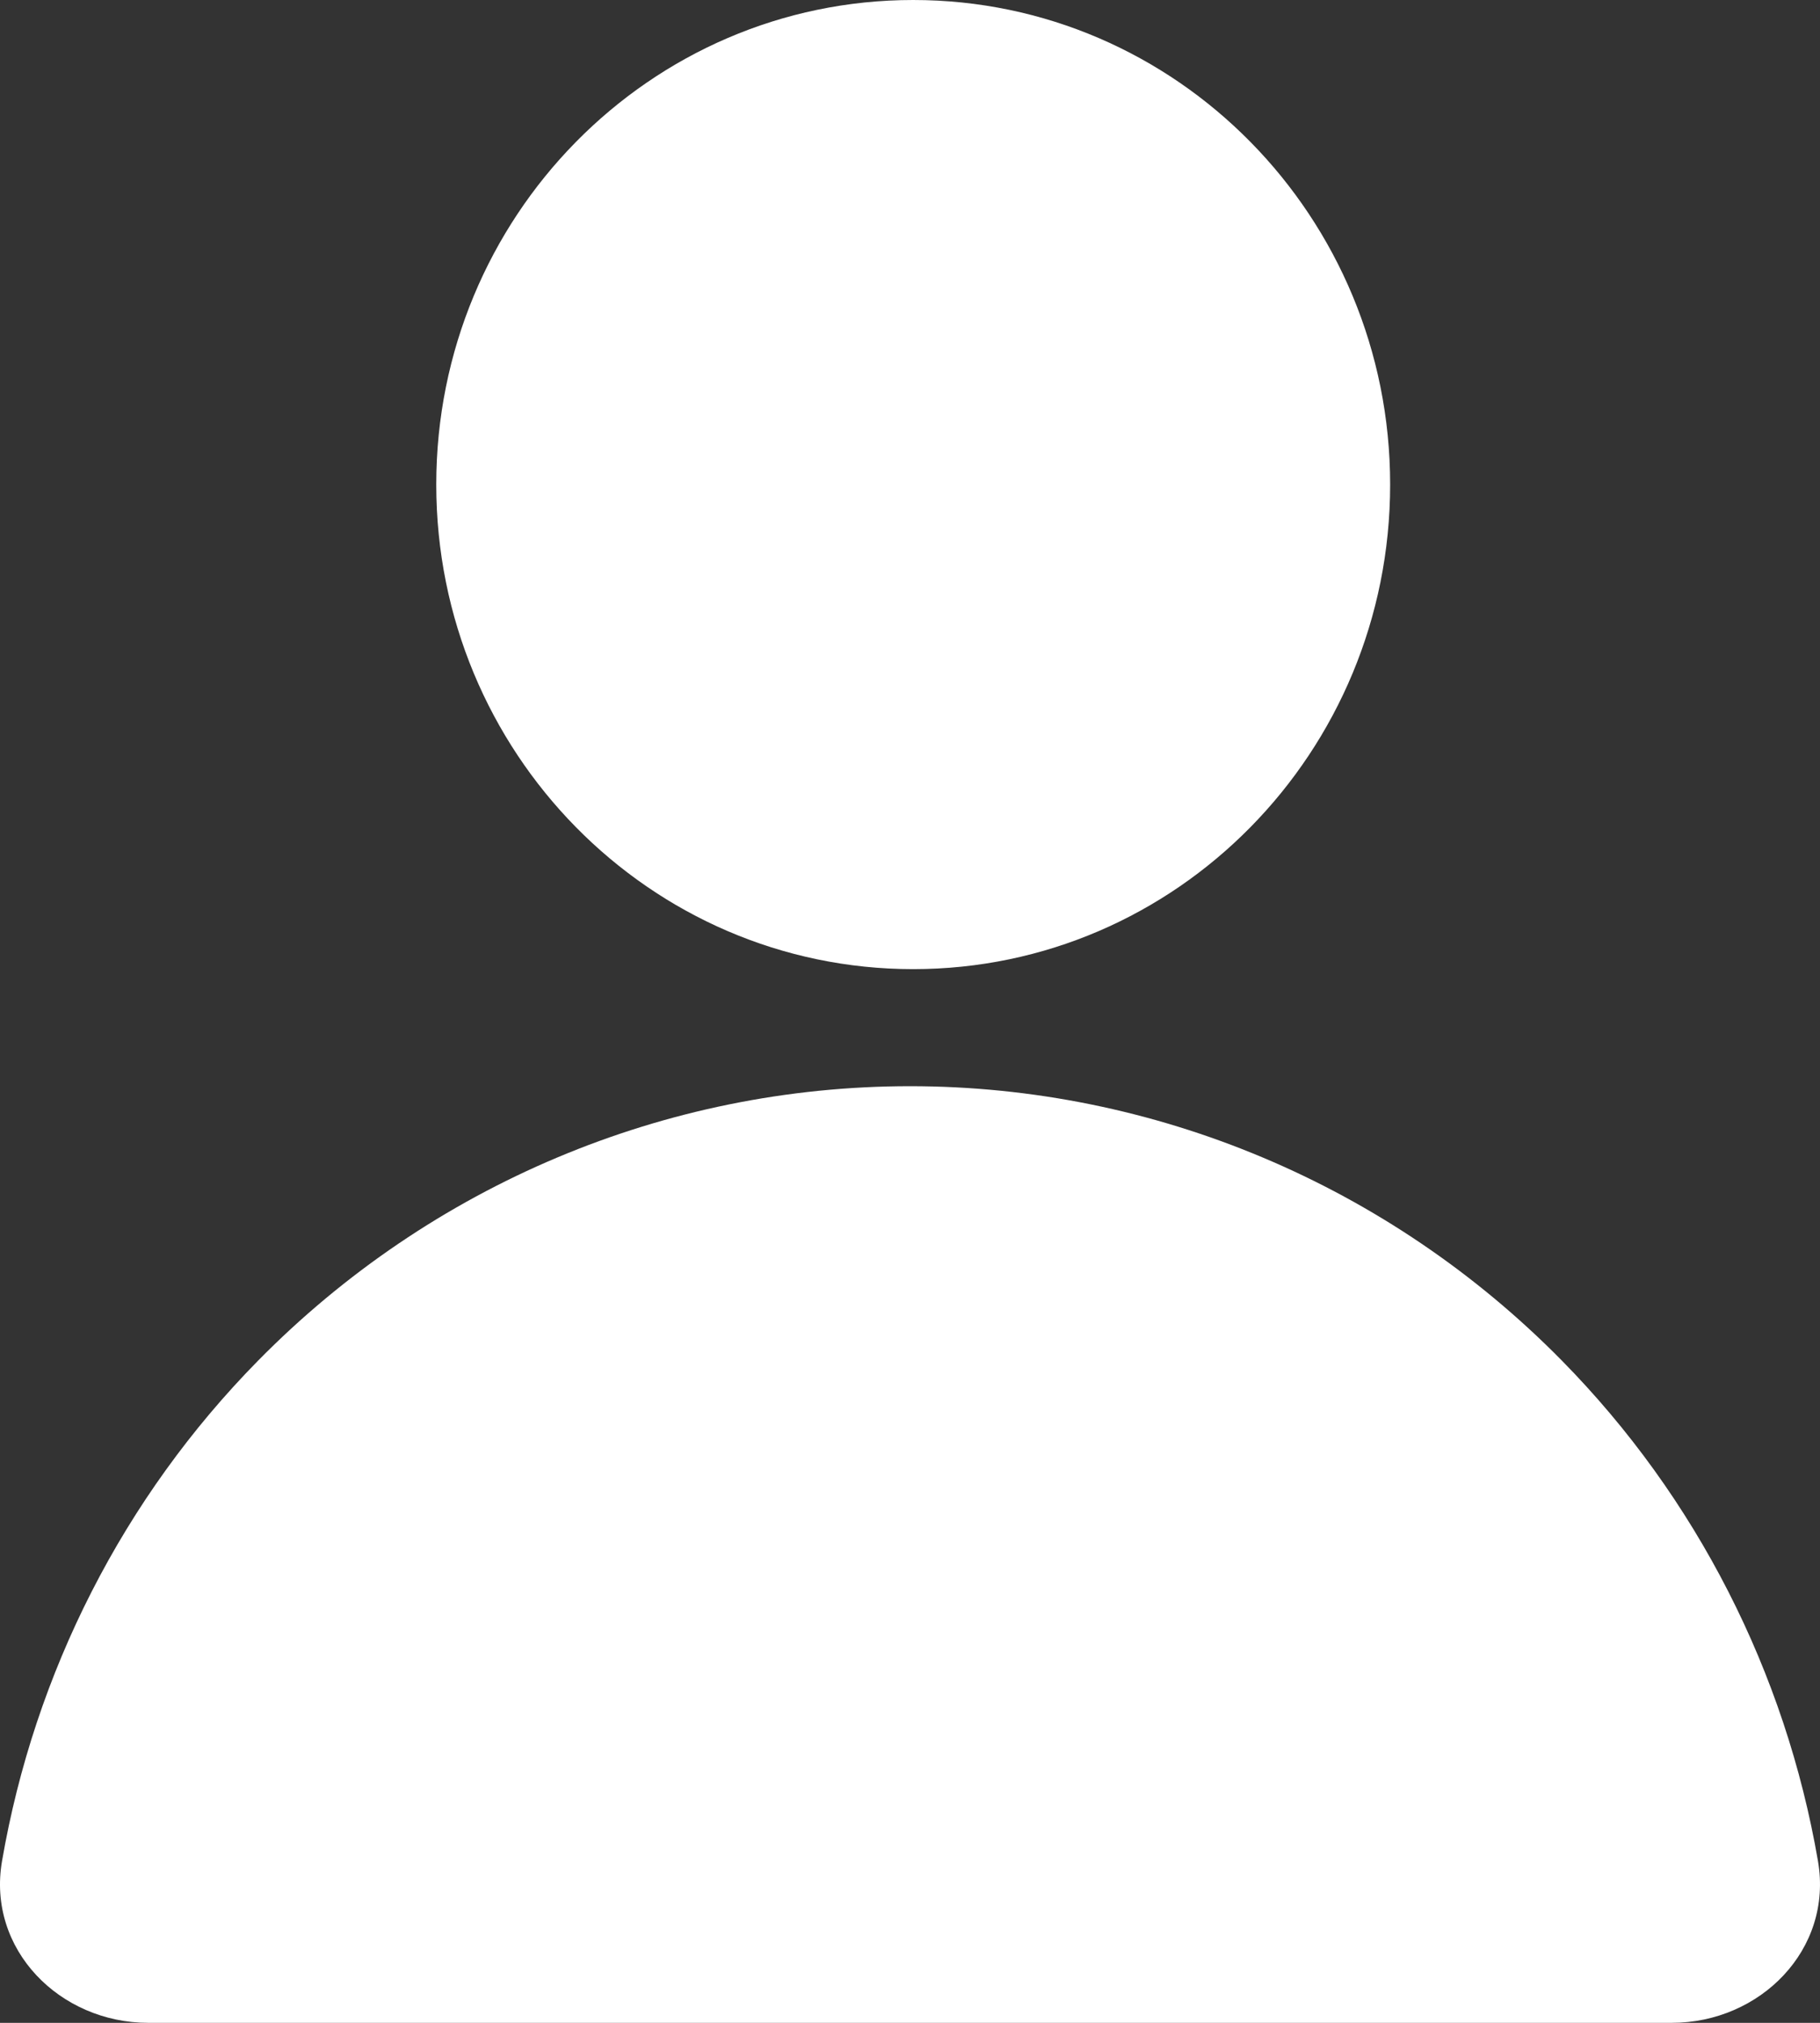 <svg width="27" height="30" viewBox="0 0 27 30" fill="none" xmlns="http://www.w3.org/2000/svg">
<rect x="0" y="0" width="27" height="30" fill="#333333" stroke="none"/>
<path d="M13.5 16.109C17.127 16.109 20.605 17.573 23.17 20.178C25.171 22.21 26.488 24.807 26.97 27.601C27.196 28.912 26.113 30 24.801 30H2.199C0.888 30 -0.196 28.912 0.03 27.601C0.512 24.807 1.829 22.21 3.83 20.178C6.395 17.573 9.873 16.109 13.5 16.109Z" fill="white"/>
<path d="M13.547 0C17.455 2.42621e-05 20.623 3.218 20.623 7.186C20.623 11.155 17.455 14.373 13.547 14.373C9.64 14.373 6.472 11.155 6.472 7.186C6.472 3.217 9.64 0 13.547 0Z" fill="white"/>
</svg>
